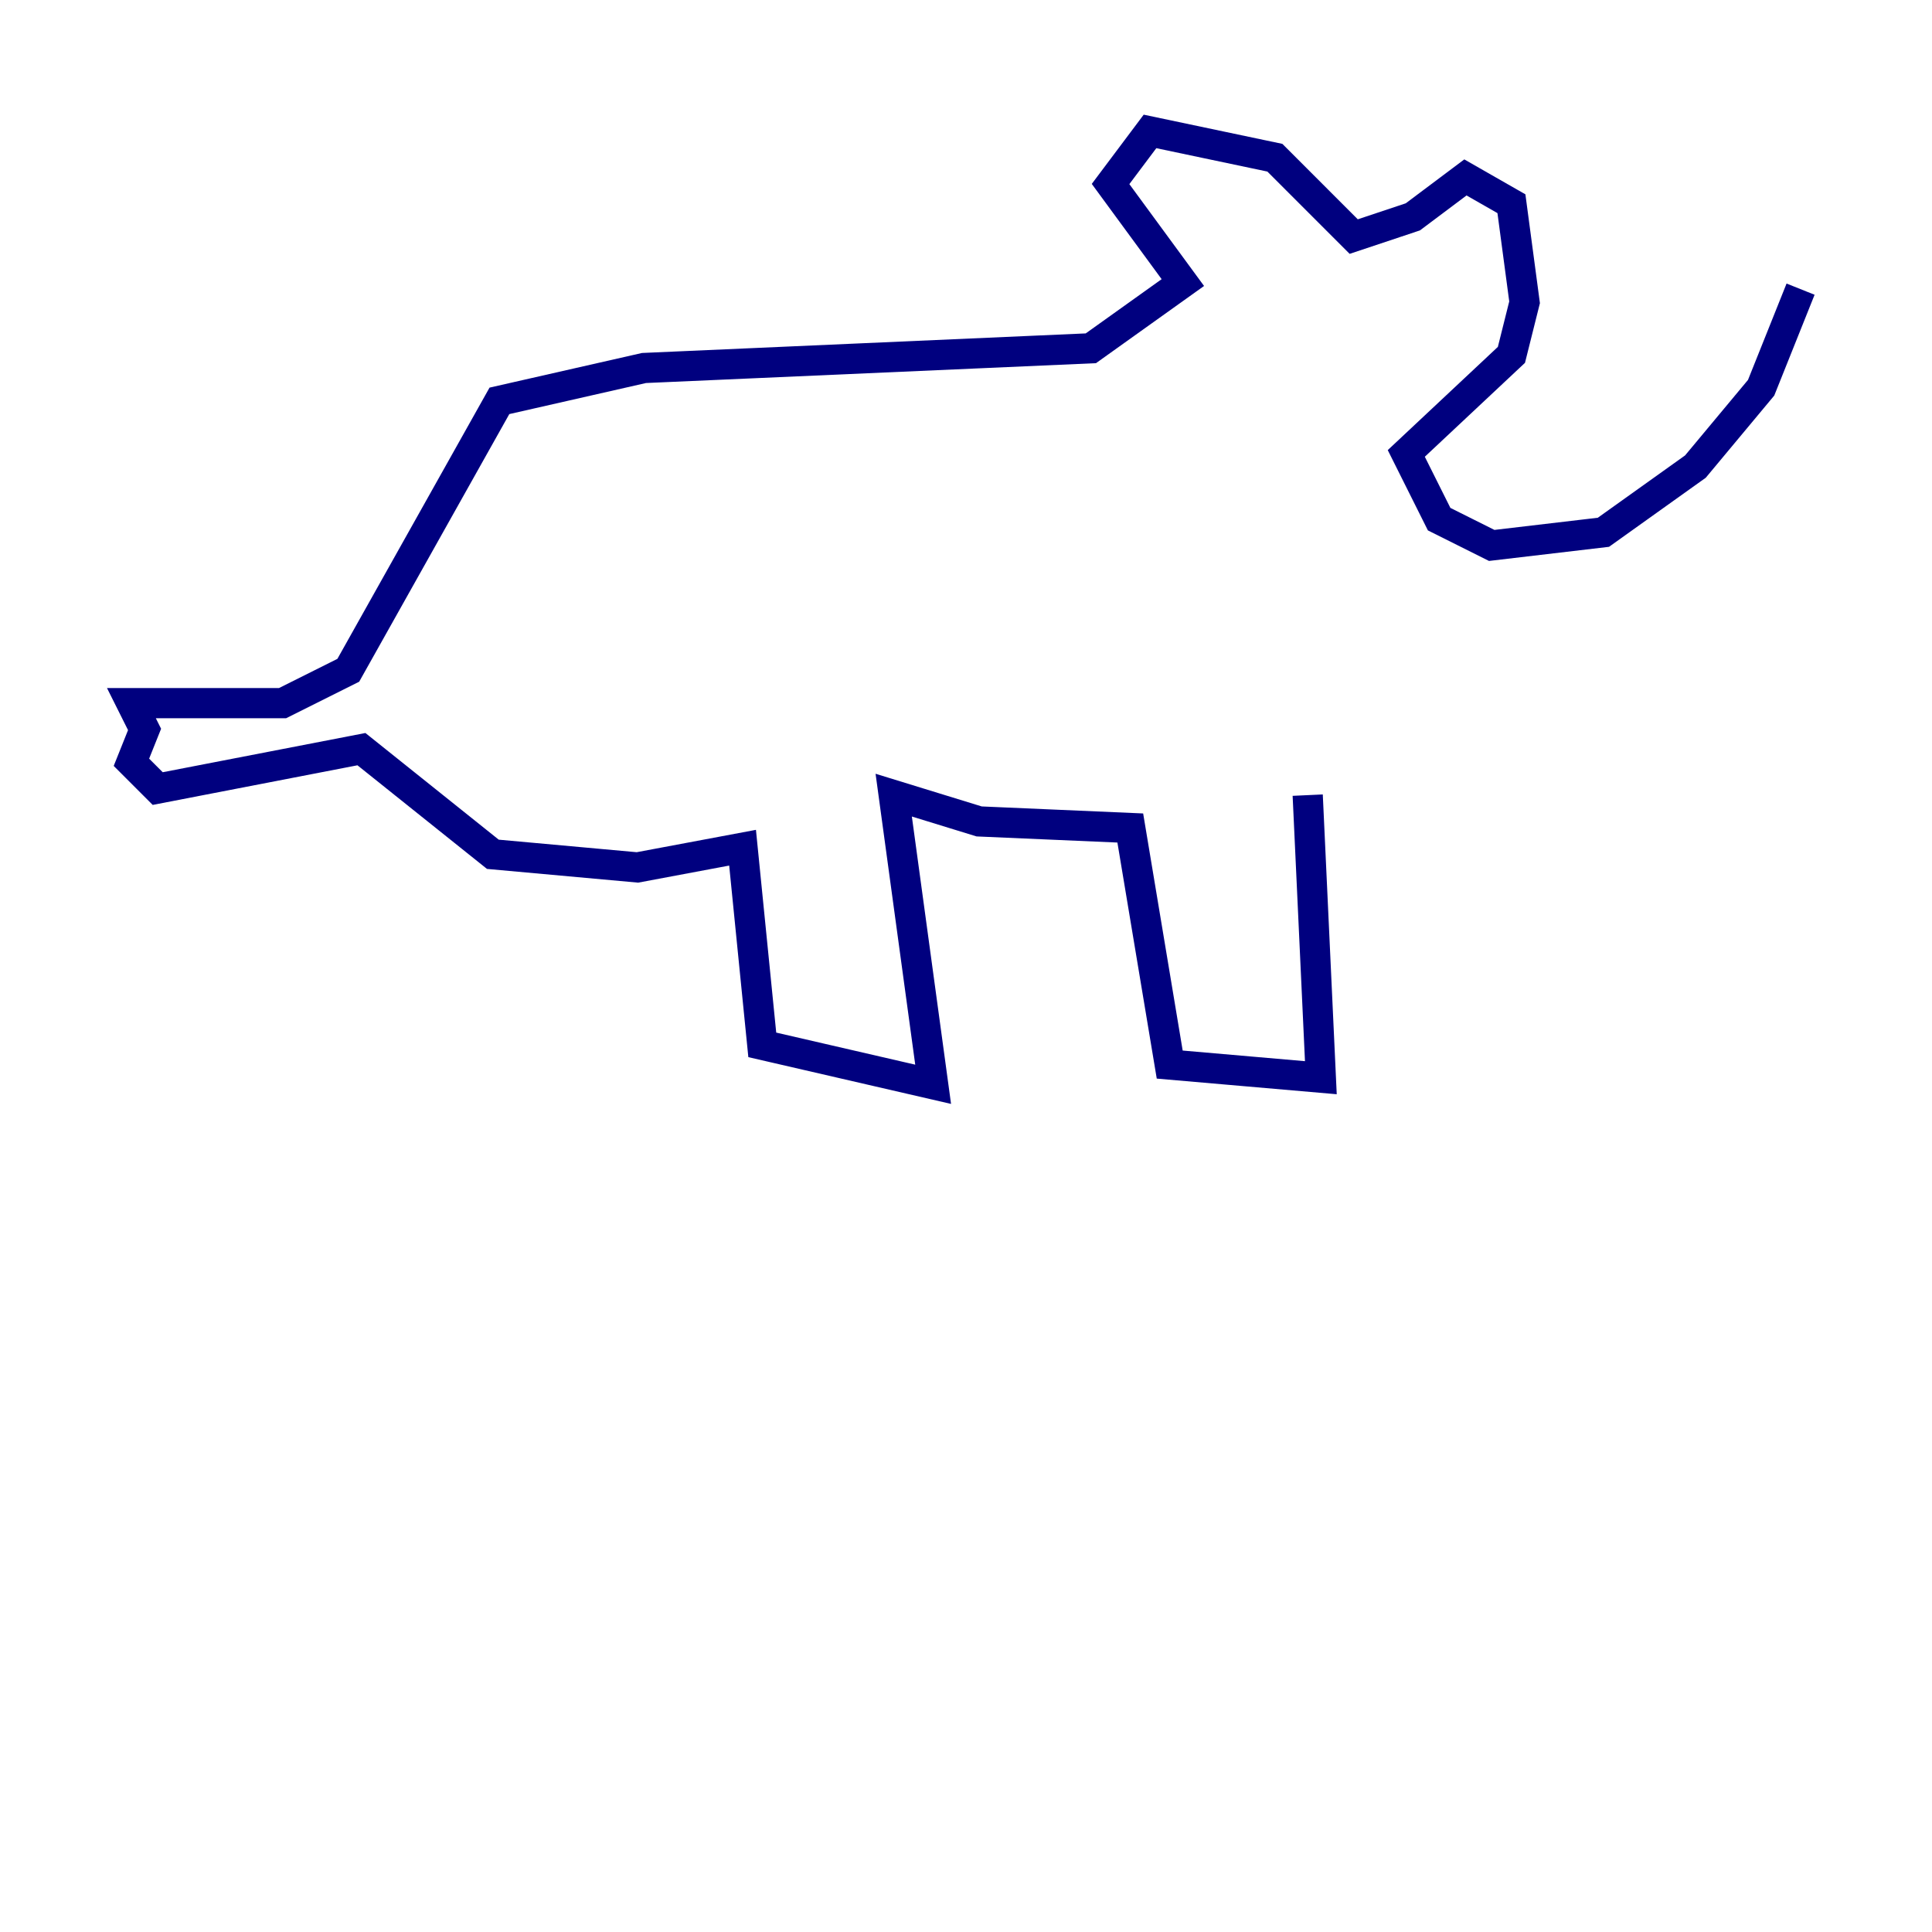 <?xml version="1.0" encoding="utf-8" ?>
<svg baseProfile="tiny" height="128" version="1.2" viewBox="0,0,128,128" width="128" xmlns="http://www.w3.org/2000/svg" xmlns:ev="http://www.w3.org/2001/xml-events" xmlns:xlink="http://www.w3.org/1999/xlink"><defs /><polyline fill="none" points="119.293,19.157 116.68,25.687 112.326,30.912 106.231,35.265 98.83,36.136 95.347,34.395 93.17,30.041 100.136,23.51 101.007,20.027 100.136,13.497 97.088,11.755 93.605,14.367 89.687,15.674 84.463,10.449 76.191,8.707 73.578,12.191 78.367,18.721 72.272,23.075 42.667,24.381 33.088,26.558 23.075,44.408 18.721,46.585 8.707,46.585 9.578,48.327 8.707,50.503 10.449,52.245 23.946,49.633 32.653,56.599 42.231,57.469 49.197,56.163 50.503,69.225 61.823,71.837 59.211,52.68 64.871,54.422 74.884,54.857 77.497,70.531 87.51,71.401 86.639,52.68" stroke="#00007f" stroke-width="2" /></svg>
